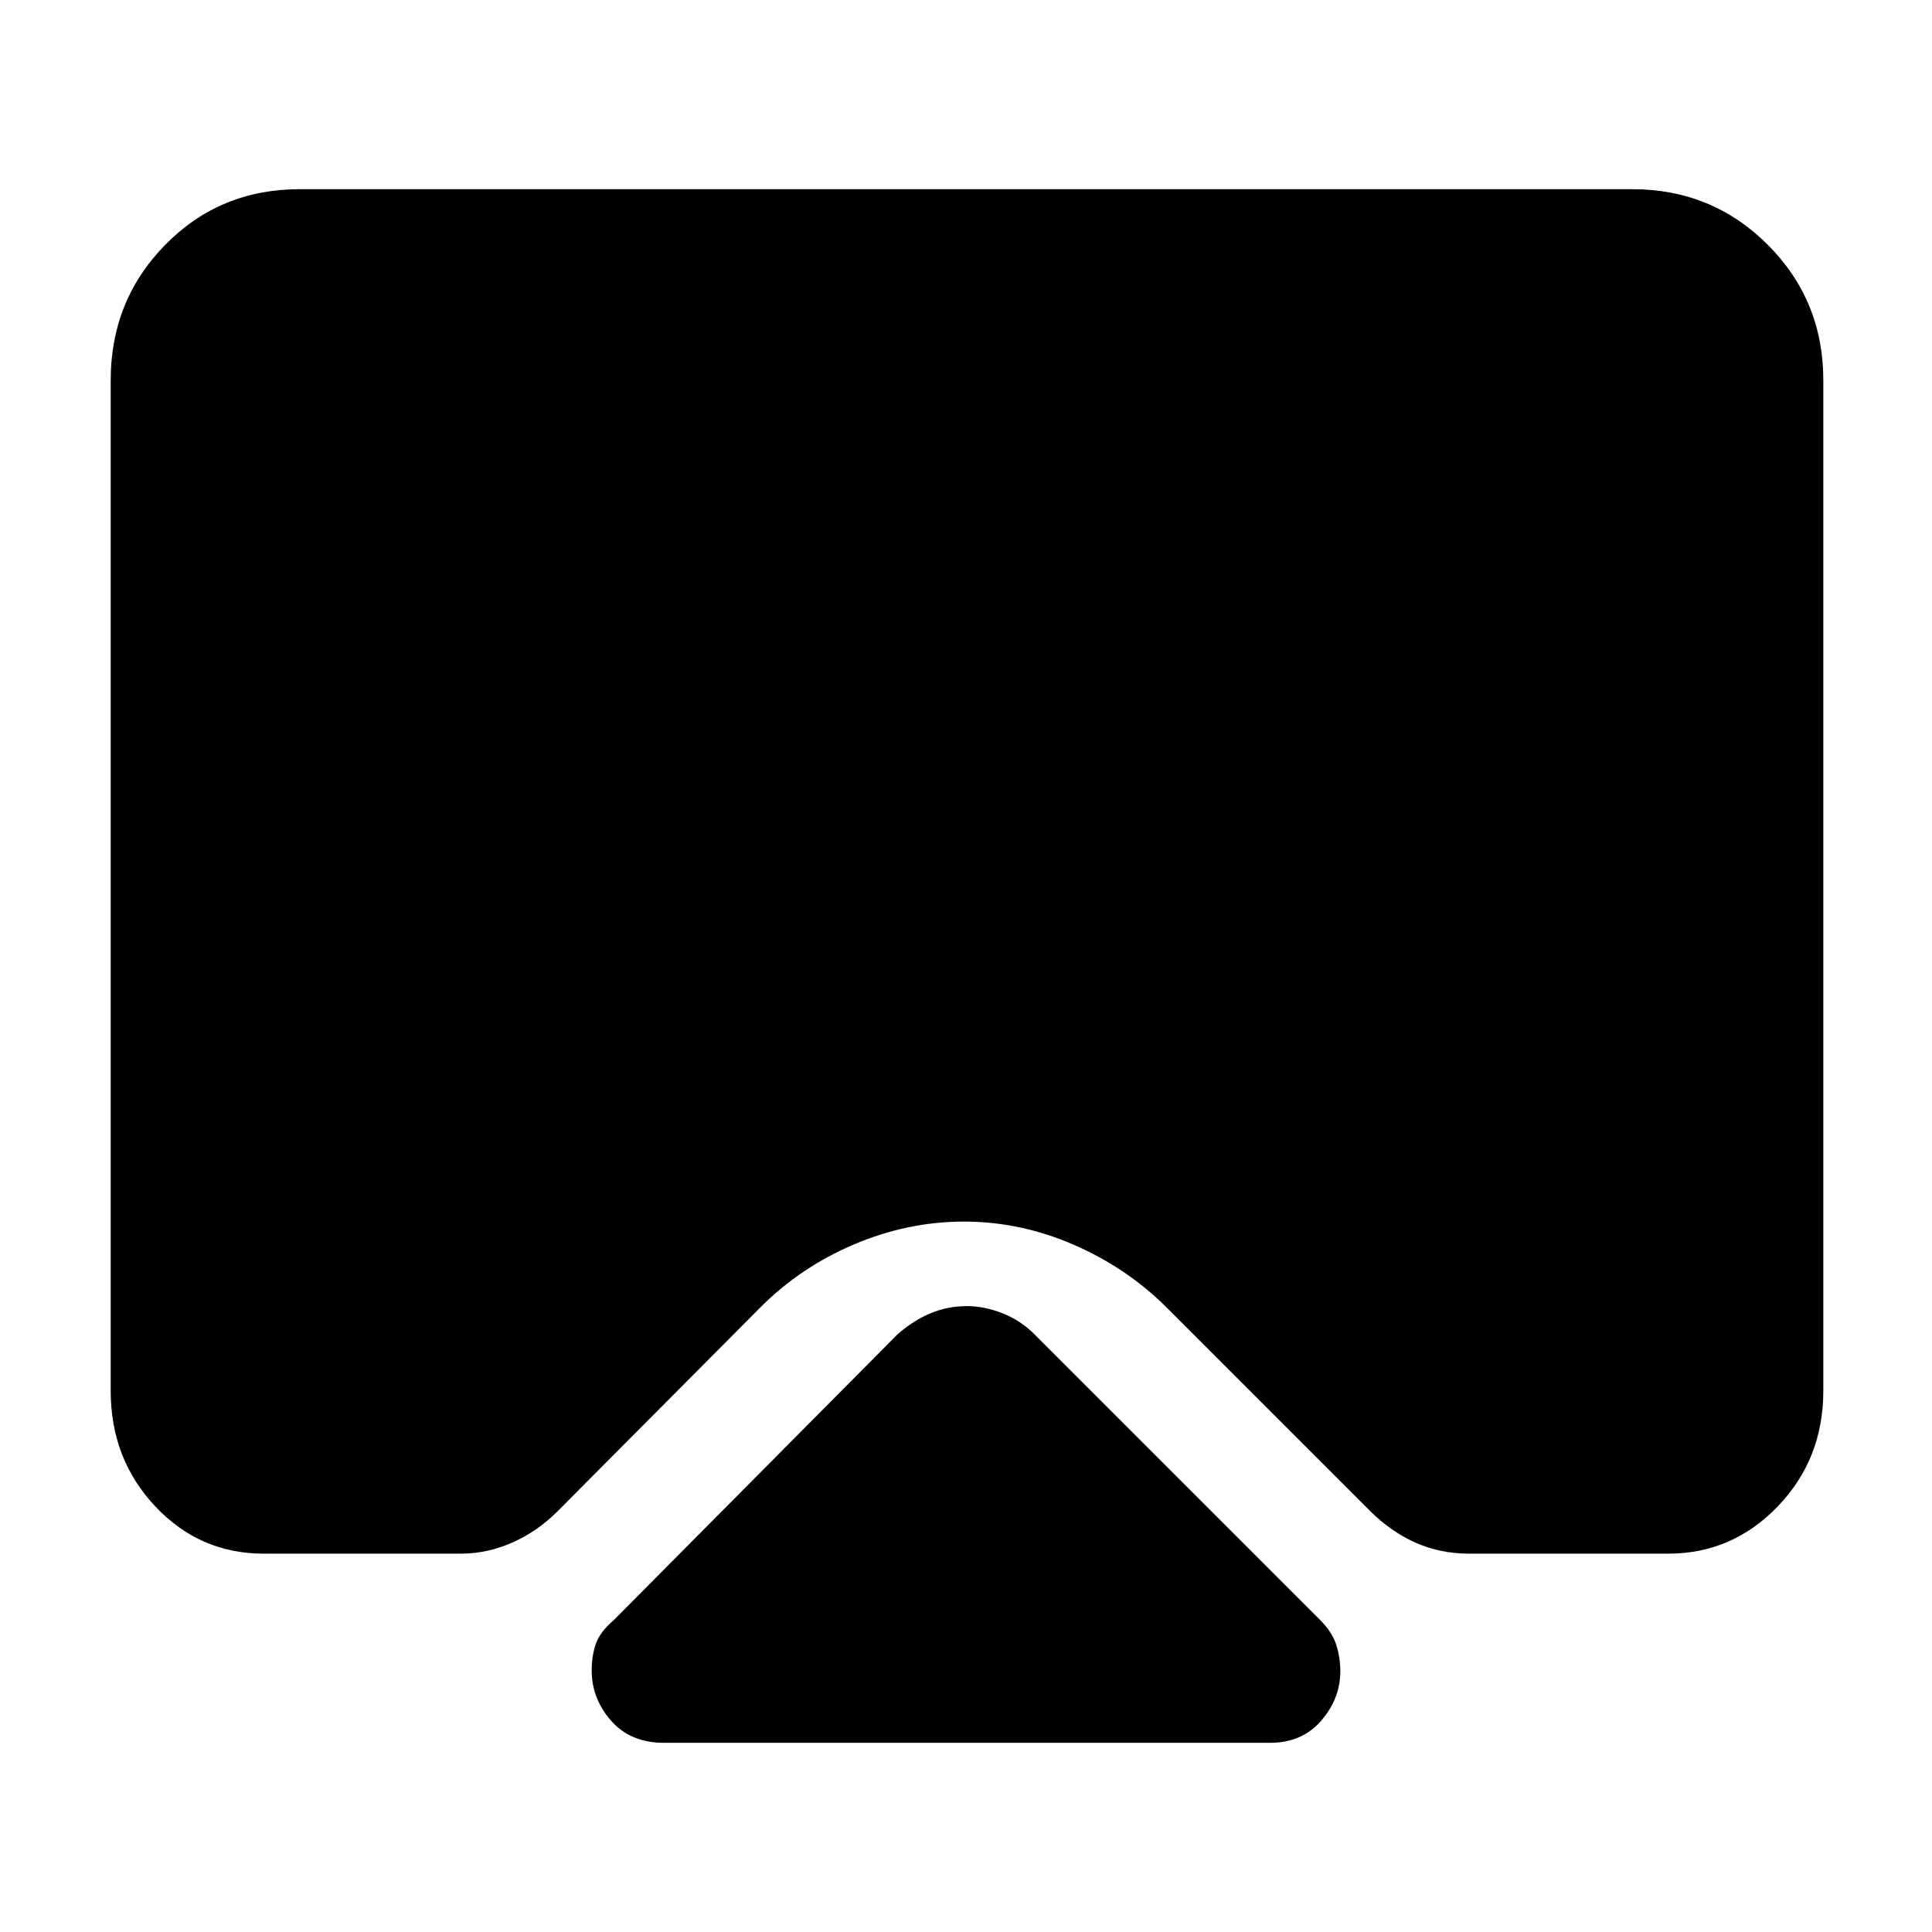 <svg xmlns="http://www.w3.org/2000/svg" width="48" height="48" viewBox="0 -960 960 960"><path d="M330-94q-16.73 0-26.37-11-9.63-11-9.63-25 0-7 2-13t9-12l141-142q8-7 16.5-10.5t18-3.5q8.5 0 17.5 3.5t16 10.5l142 142q5.89 5.91 7.94 12.2 2.06 6.3 2.06 13.21 0 13.59-9.5 24.59T631-94H330ZM149-866h662q39.75 0 67.38 27.62Q906-810.75 906-771v502q0 34-22.62 57.5Q860.75-188 829-188h-99q-14.44 0-26.72-5.5t-22.58-15.8L579.84-310.16Q560-330 533.5-341.5 507-353 479-353t-54.62 11.33q-26.62 11.32-46.46 31.22L277-209q-10 10-22.46 15.5Q242.09-188 229-188h-98q-31.75 0-53.87-23.5Q55-235 55-269v-502q0-39.75 27.13-67.38Q109.25-866 149-866Z"/></svg>